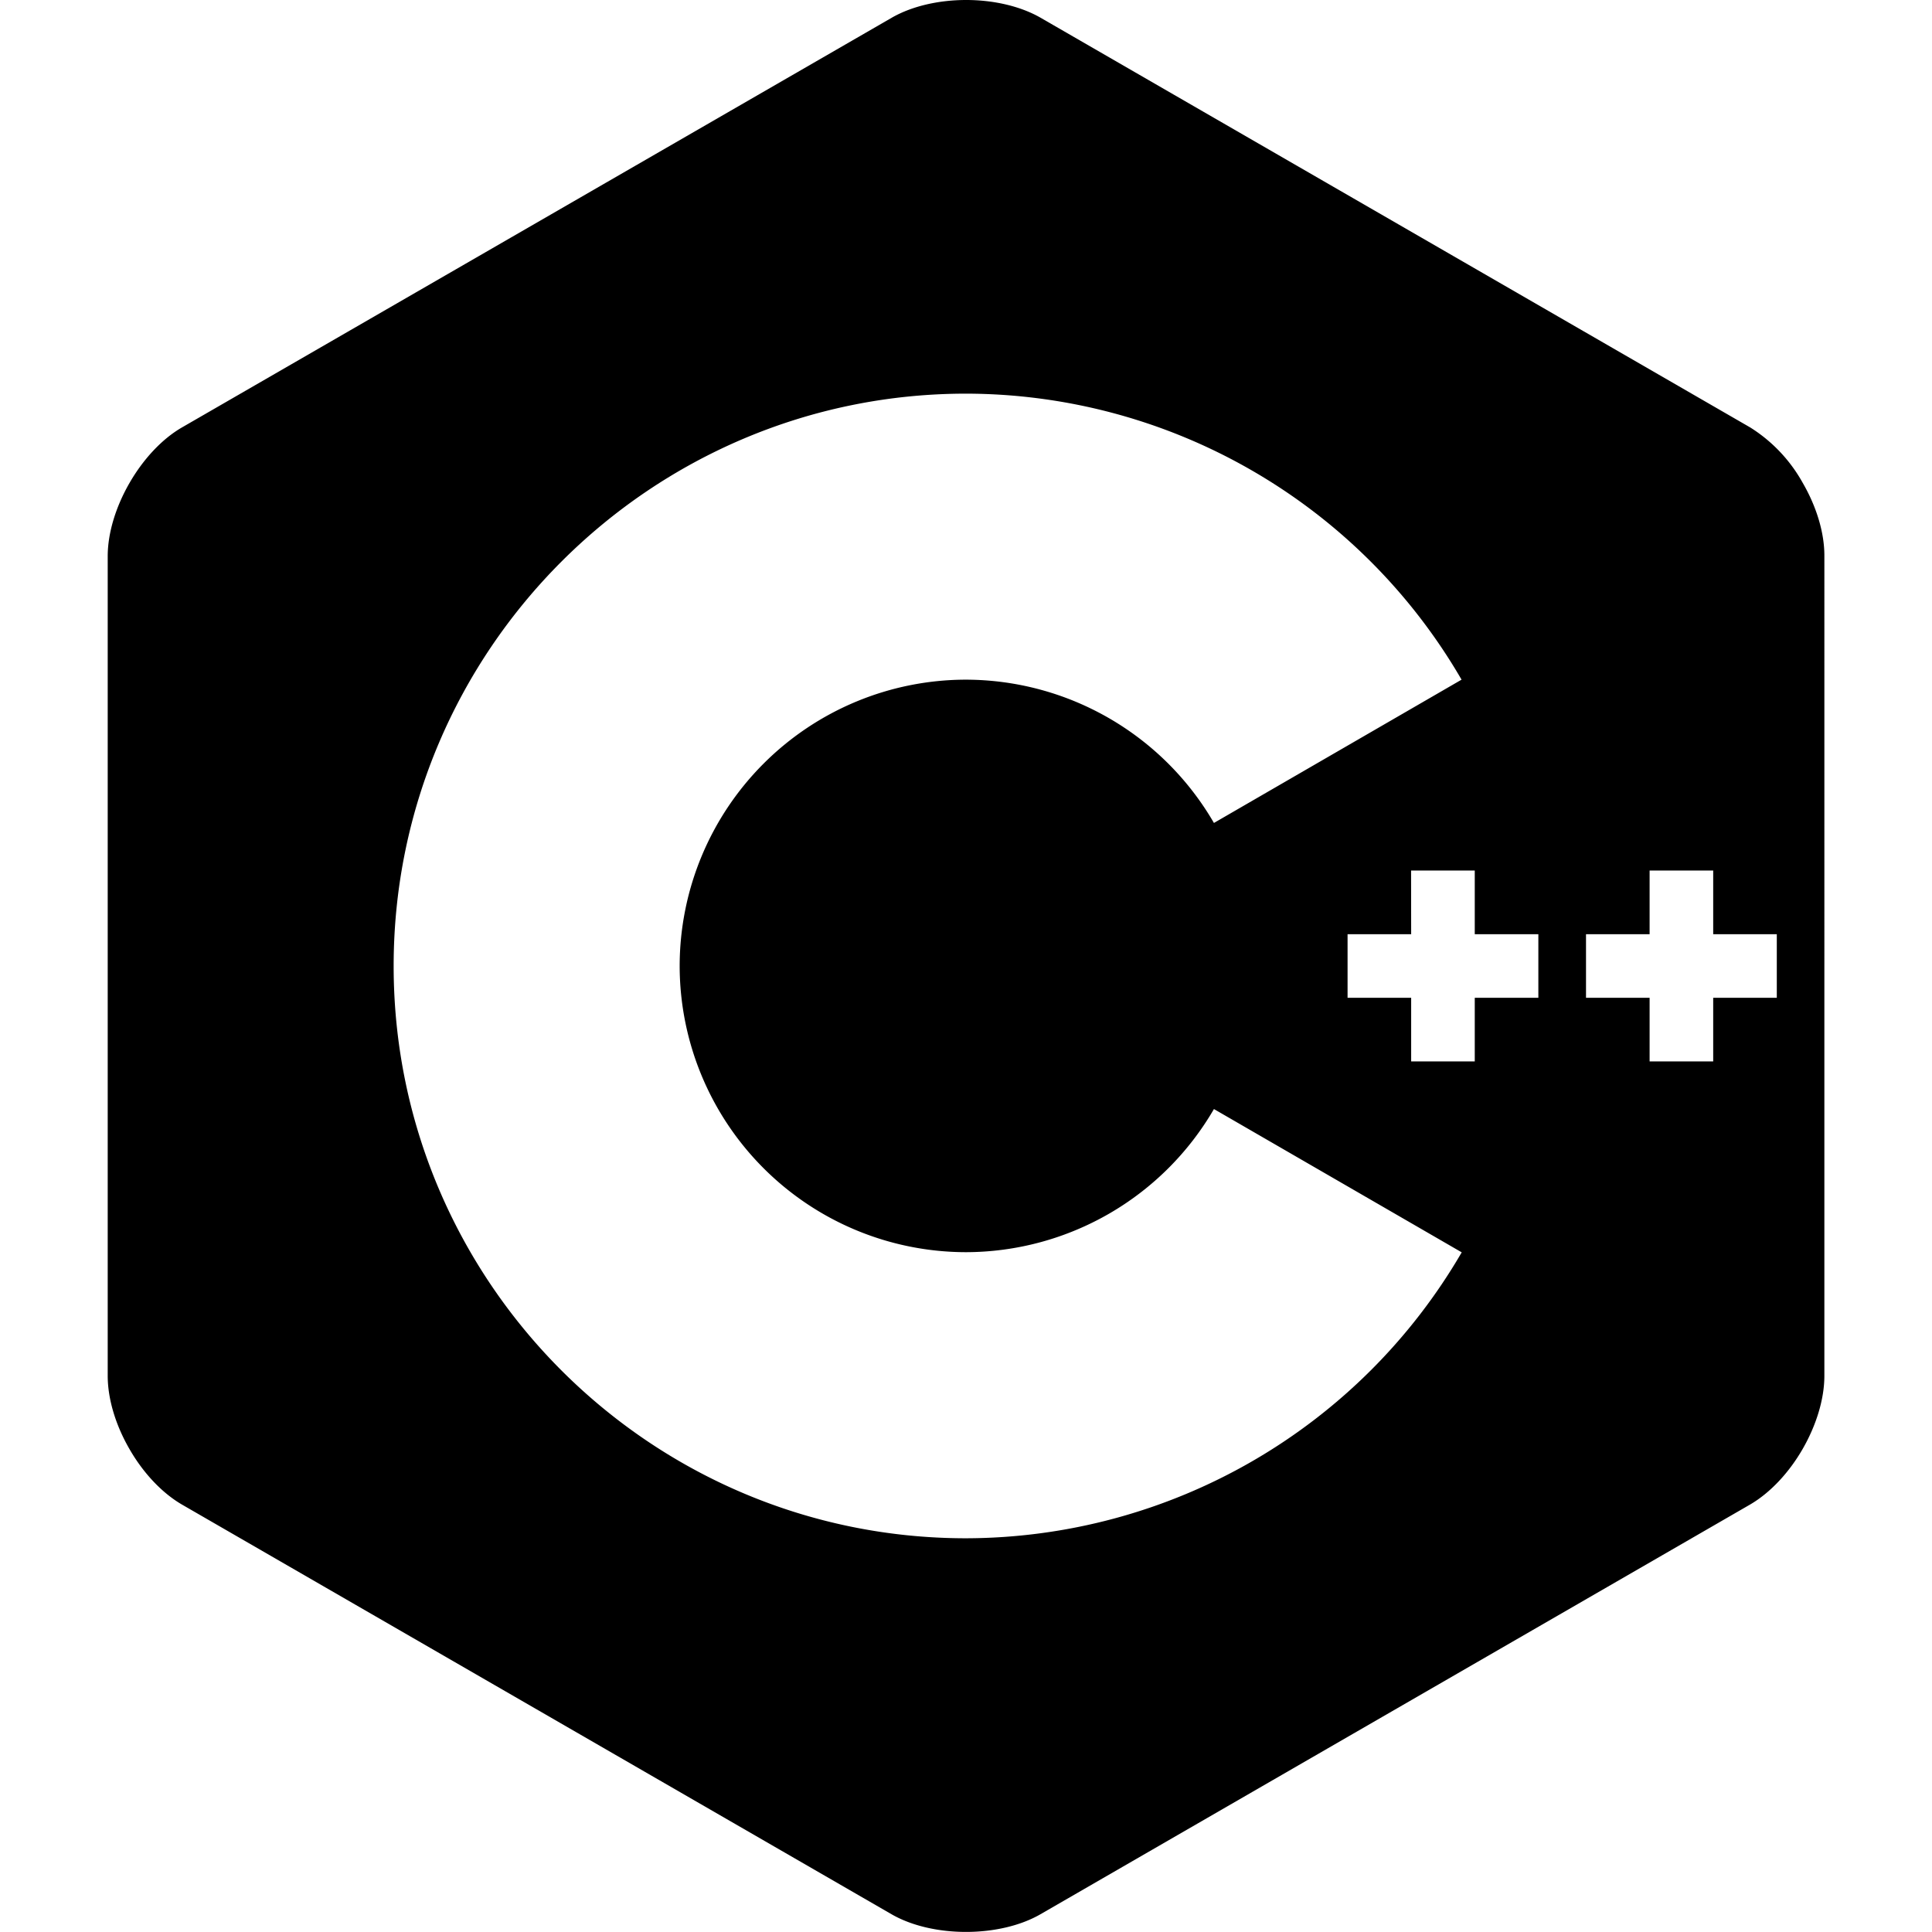 <svg xmlns="http://www.w3.org/2000/svg" viewBox="0 0 24 24"><path d="M12.002 0c-.335 0-.67.074-.924.22L2.26 5.31c-.508.294-.922 1.013-.922 1.6v10.18c0 .294.102.62.27.91.166.29.398.542.652.69l8.816 5.09c.508.292 1.34.292 1.848 0l8.816-5.09c.254-.148.486-.4.653-.69s.27-.616.27-.91V6.91c.002-.294-.1-.62-.268-.91a1.9 1.9 0 0 0-.653-.69L12.926.22c-.255-.146-.59-.22-.924-.22zm0 4.89a7.13 7.13 0 0 1 6.154 3.553l-3.076 1.78a3.57 3.57 0 0 0-3.078-1.78A3.56 3.56 0 0 0 8.443 12 3.56 3.56 0 0 0 12 15.555a3.57 3.57 0 0 0 3.08-1.778l3.078 1.78A7.14 7.14 0 0 1 12 19.109c-3.92 0-7.11-3.189-7.11-7.109s3.192-7.11 7.112-7.11zm5.527 5.924h.791v.791h.79v.79h-.79v.79h-.79v-.79h-.79v-.79h.79zm2.963 0h.79v.791h.79v.79h-.79v.79h-.79v-.79h-.79v-.79h.79z"/></svg>